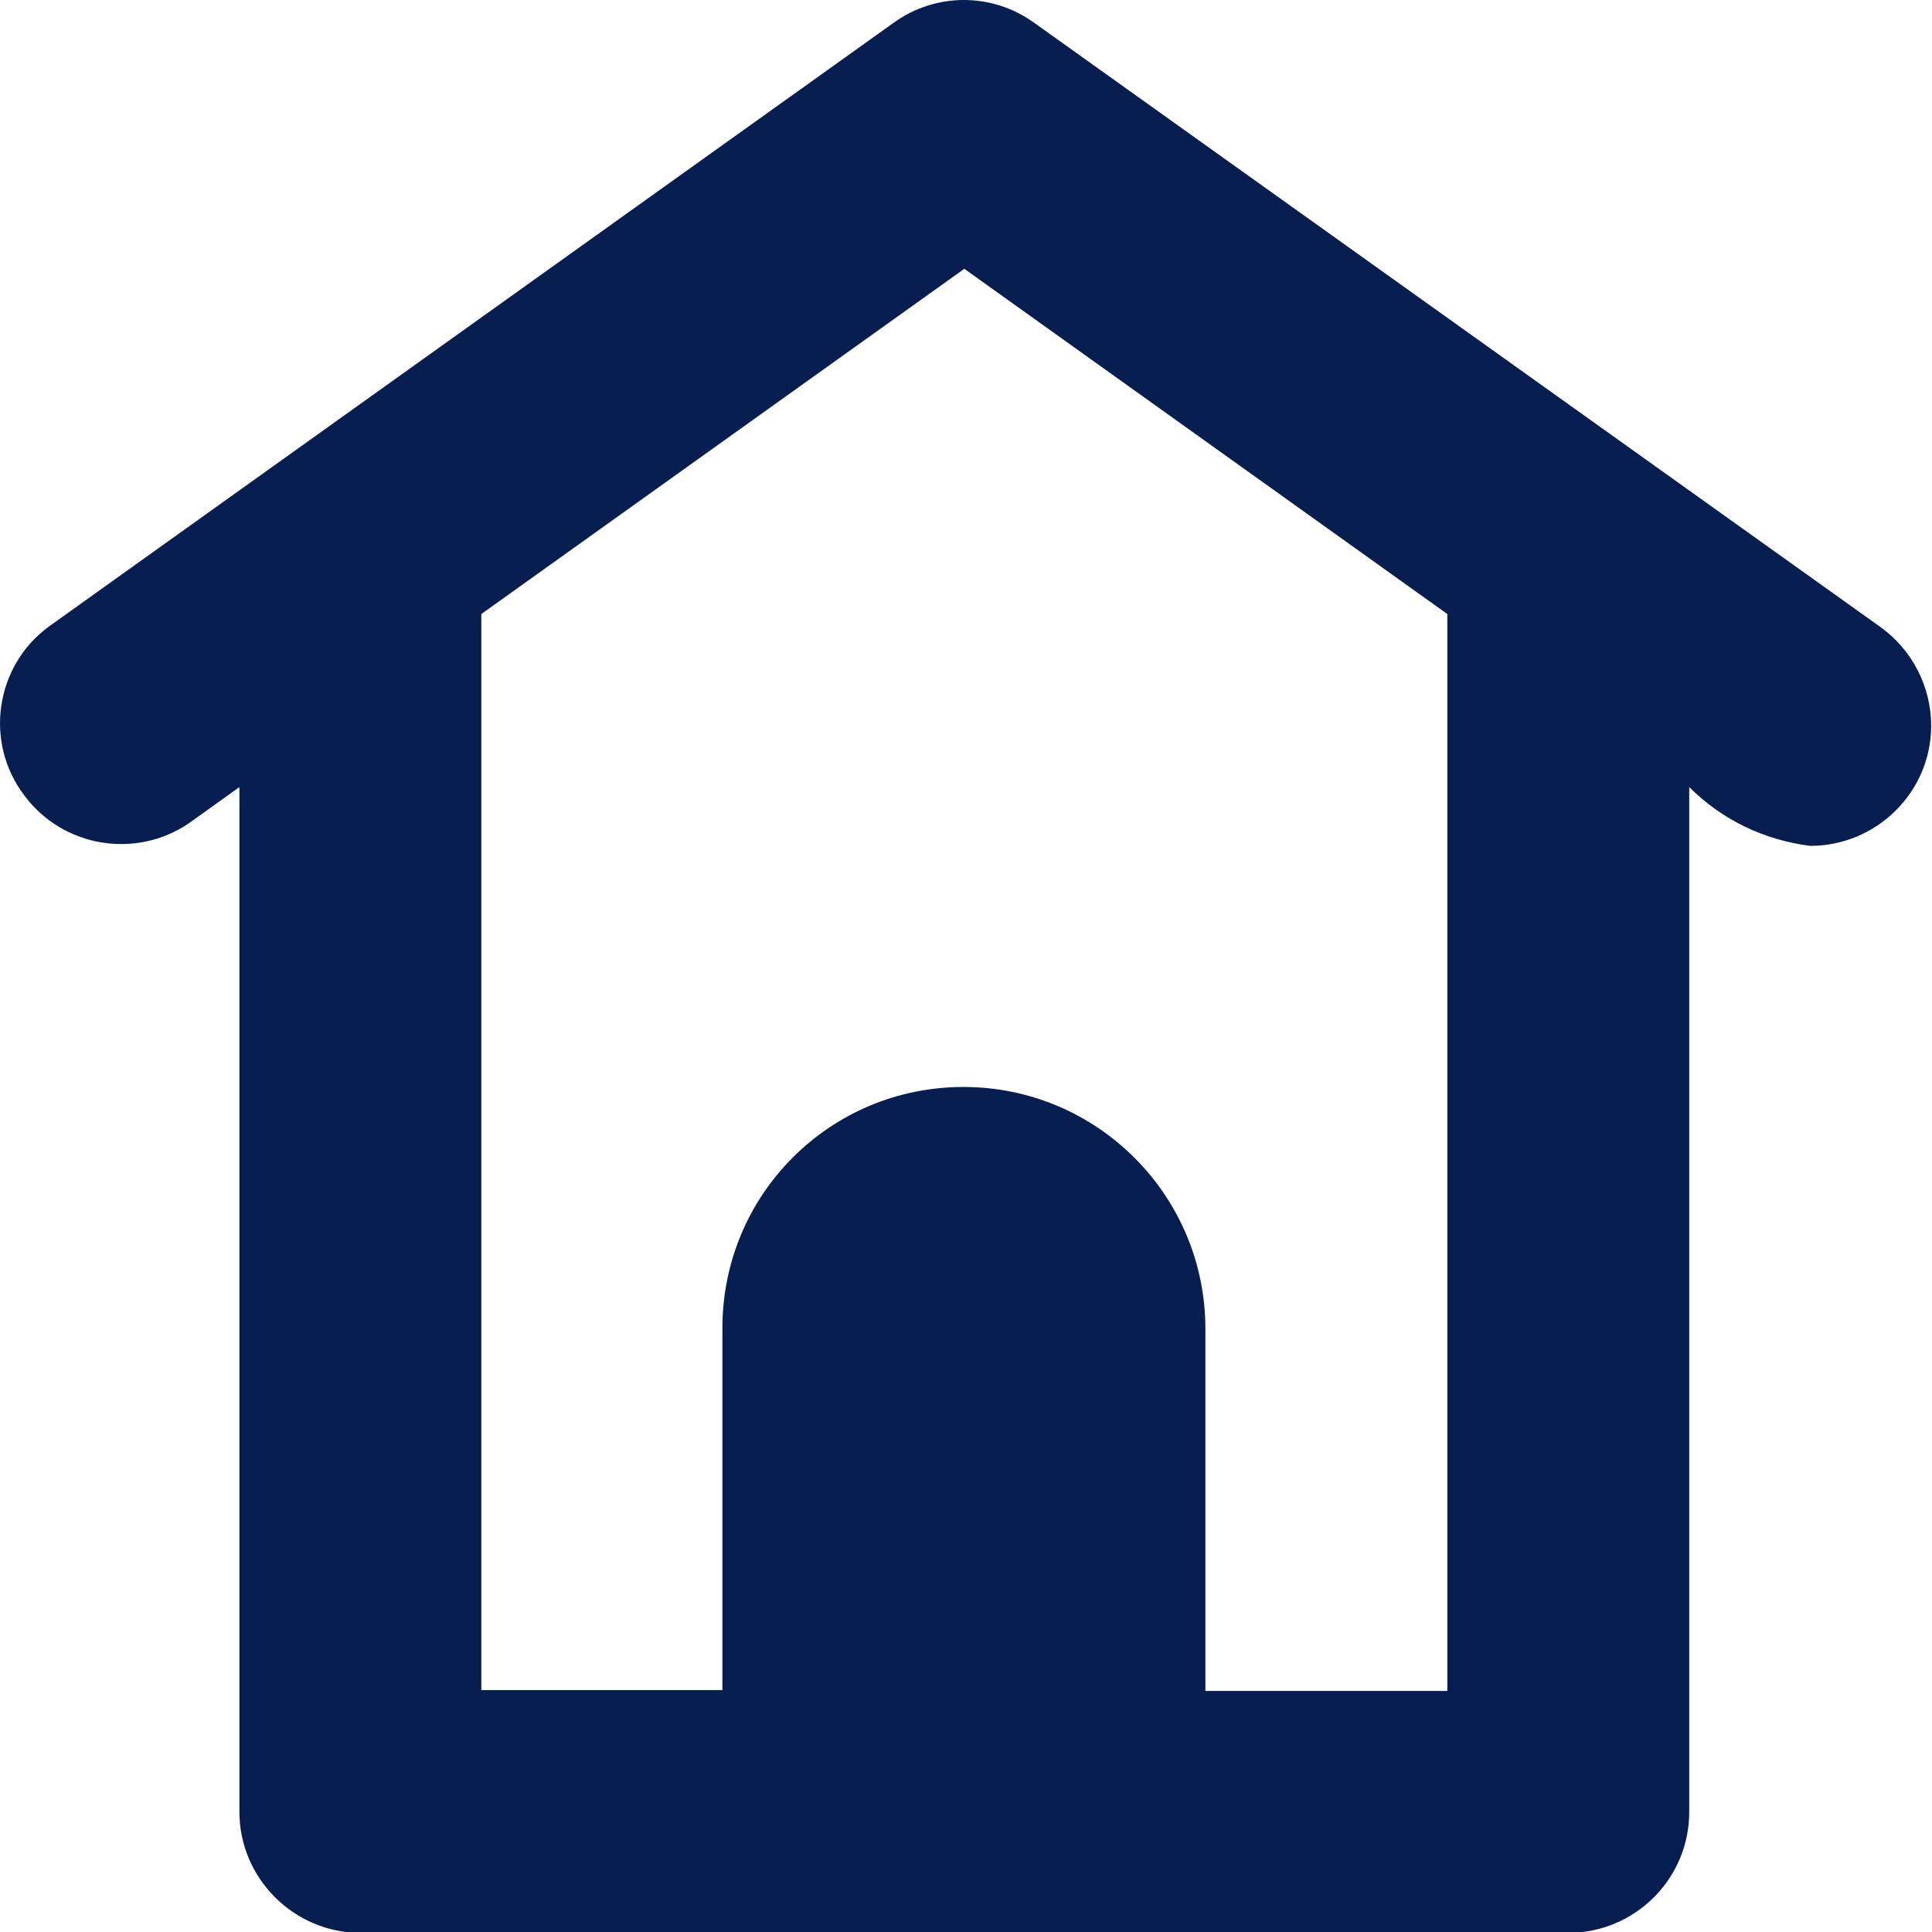<?xml version="1.0" encoding="utf-8"?>
<!-- Generator: Adobe Illustrator 23.1.0, SVG Export Plug-In . SVG Version: 6.00 Build 0)  -->
<svg version="1.1" id="레이어_1" xmlns="http://www.w3.org/2000/svg" xmlns:xlink="http://www.w3.org/1999/xlink" x="0px"
	 y="0px" viewBox="0 0 23 23" style="enable-background:new 0 0 23 23;" xml:space="preserve">
<style type="text/css">
	.st0{fill:#081E50;}
</style>
<g id="icon_home">
	<path id="패스_357" class="st0" d="M22.38,7.46L12.31,0.27c-0.5-0.36-1.17-0.36-1.67,0L0.58,7.46c-0.64,0.47-0.77,1.38-0.29,2.01
		c0.46,0.62,1.33,0.76,1.96,0.33l0.6-0.43v12.2c0,0.79,0.65,1.44,1.44,1.44c0,0,0,0,0,0h14.38c0.79,0,1.44-0.64,1.44-1.44l0,0V9.37
		c0.39,0.39,0.89,0.63,1.44,0.7c0.79,0,1.44-0.64,1.44-1.43C22.99,8.17,22.76,7.73,22.38,7.46z M17.23,20.13h-2.88v-4.31
		c0-1.59-1.29-2.88-2.88-2.88S8.6,14.22,8.6,15.81v4.31H5.73V7.31l5.75-4.11l5.75,4.11V20.13z"/>
</g>
</svg>
